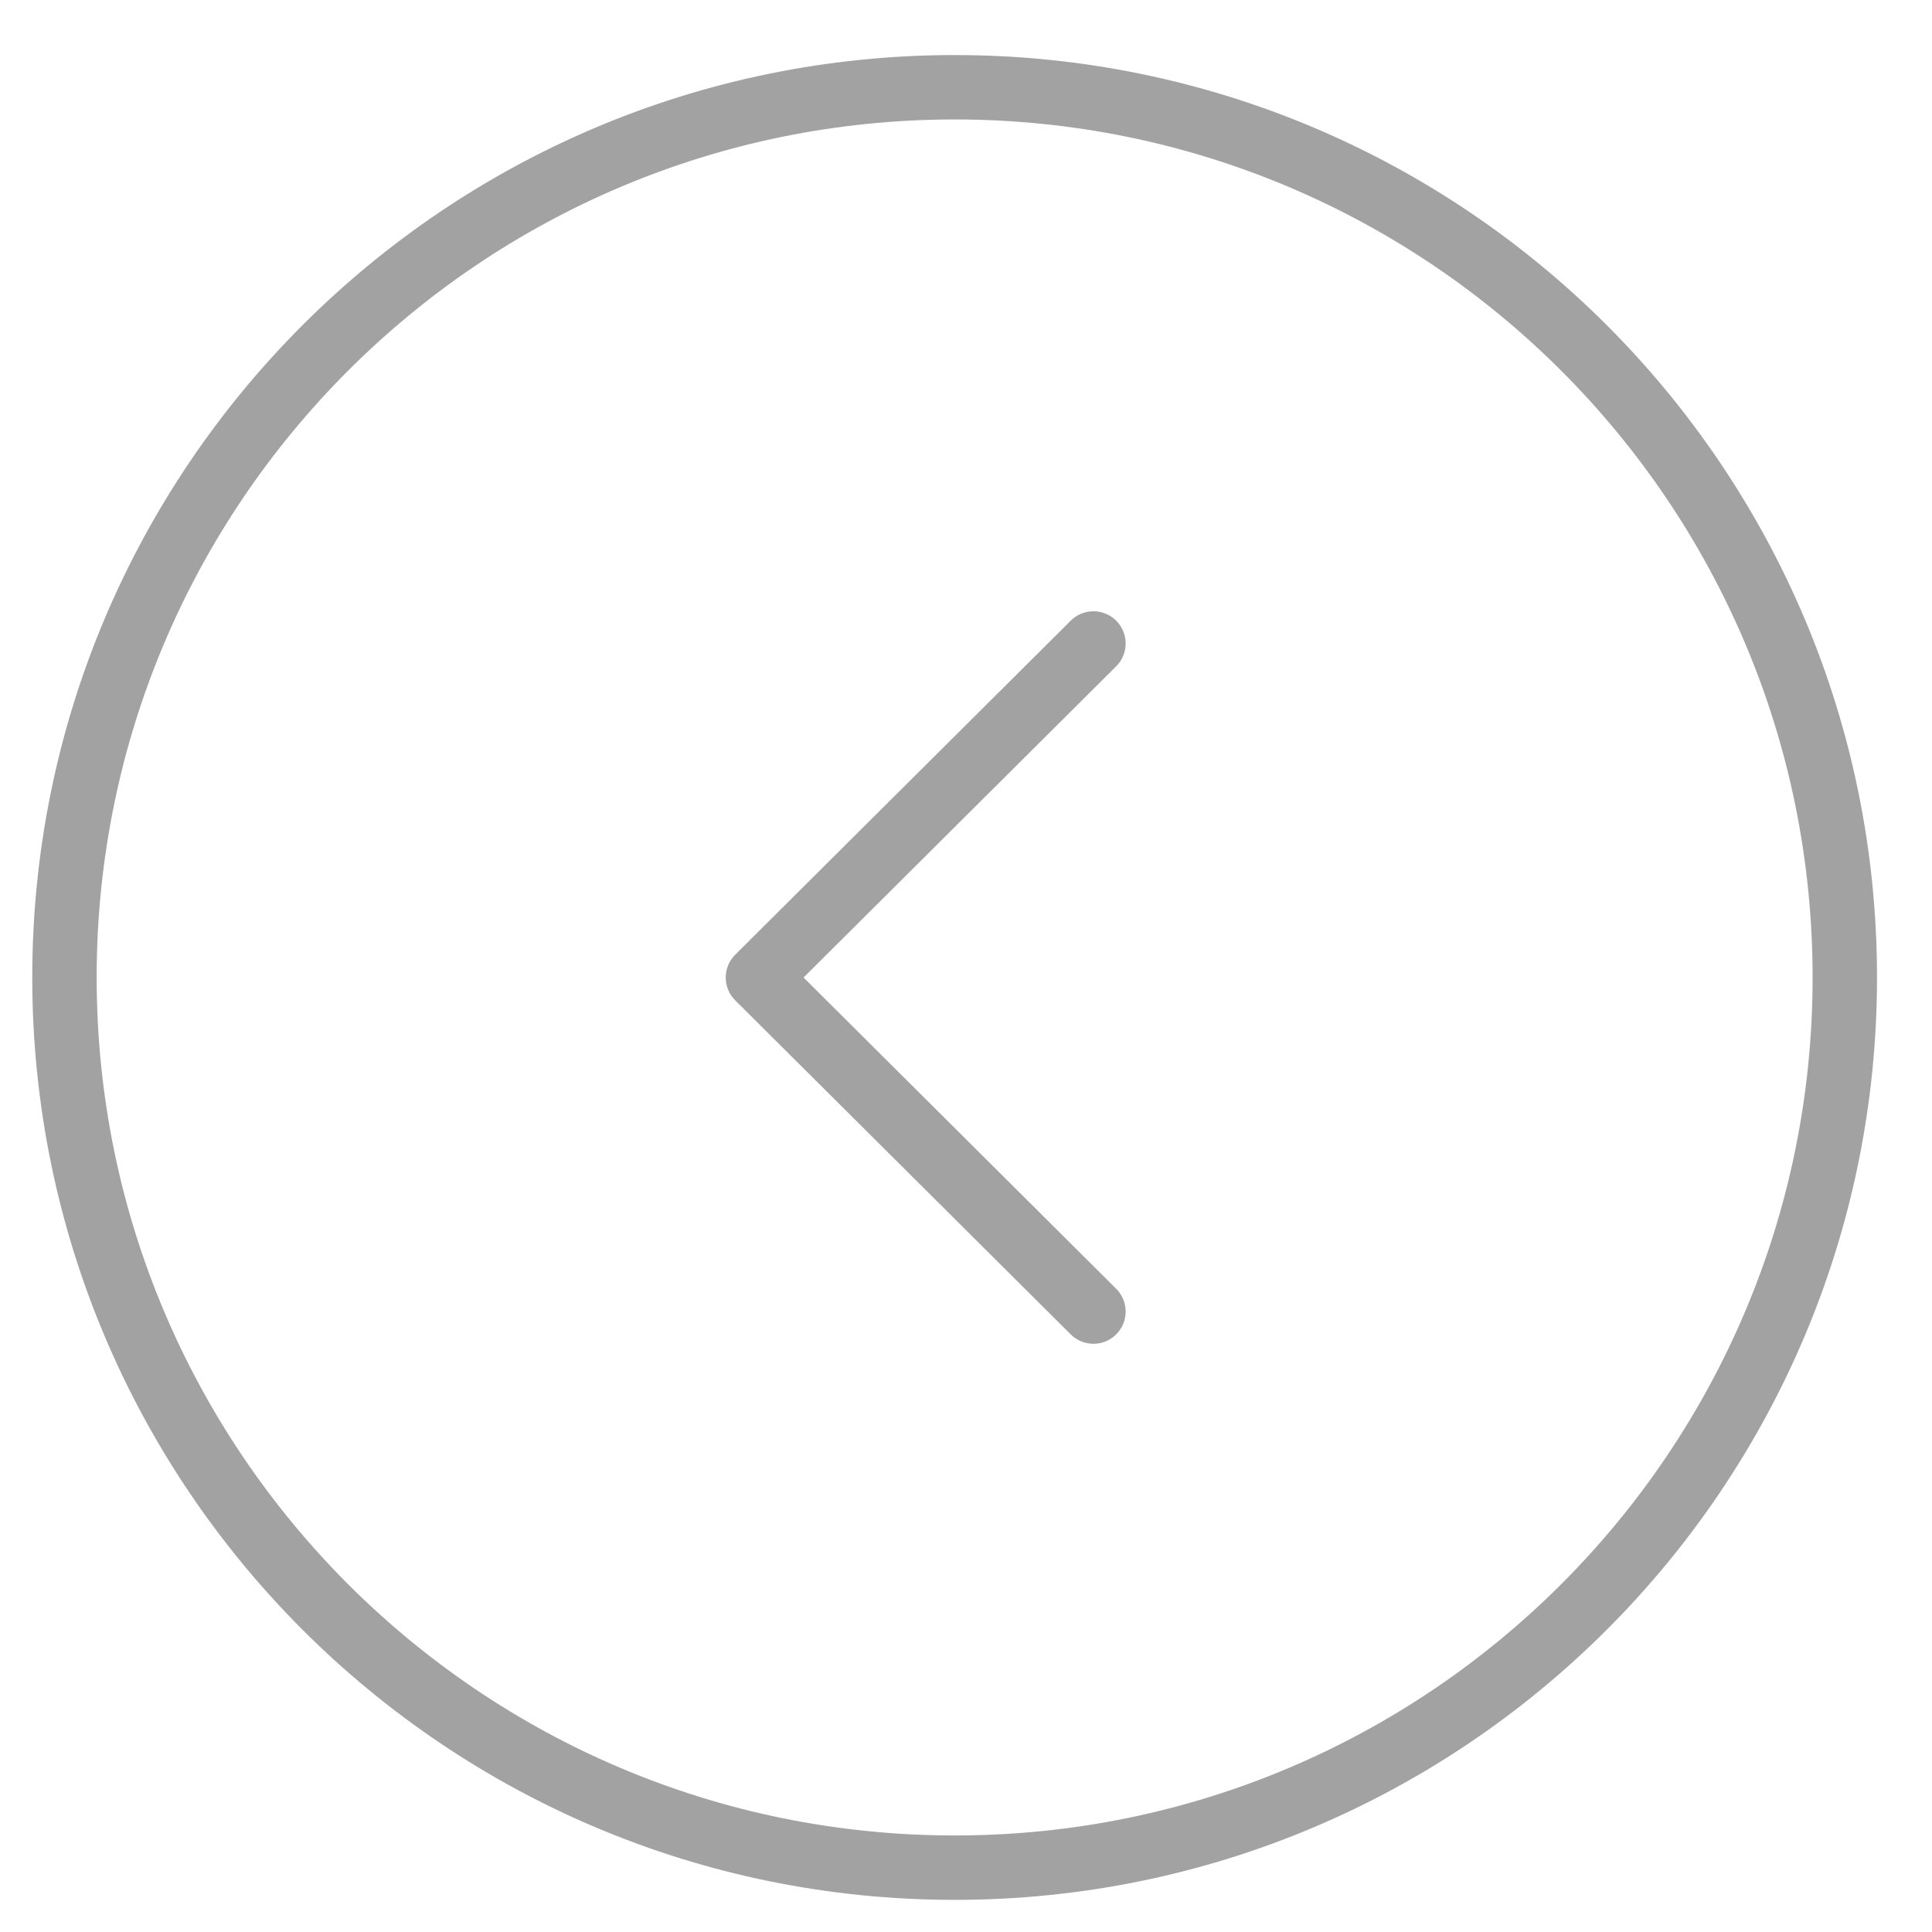 <svg width="30" height="30" viewBox="0 0 30 30" fill="none" xmlns="http://www.w3.org/2000/svg">
<path fill-rule="evenodd" clip-rule="evenodd" d="M14.824 1.355C7.191 1.355 1.001 7.544 1.001 15.178C1.001 22.811 7.191 29.001 14.824 29.001C22.457 29.001 28.646 22.811 28.646 15.178C28.646 7.544 22.457 1.355 14.824 1.355Z" stroke="#A2A2A2" stroke-linecap="round" stroke-linejoin="round"/>
<path d="M16.979 9.992L11.769 15.179L16.979 20.366" stroke="#A2A2A2" stroke-linecap="round" stroke-linejoin="round"/>
</svg>
